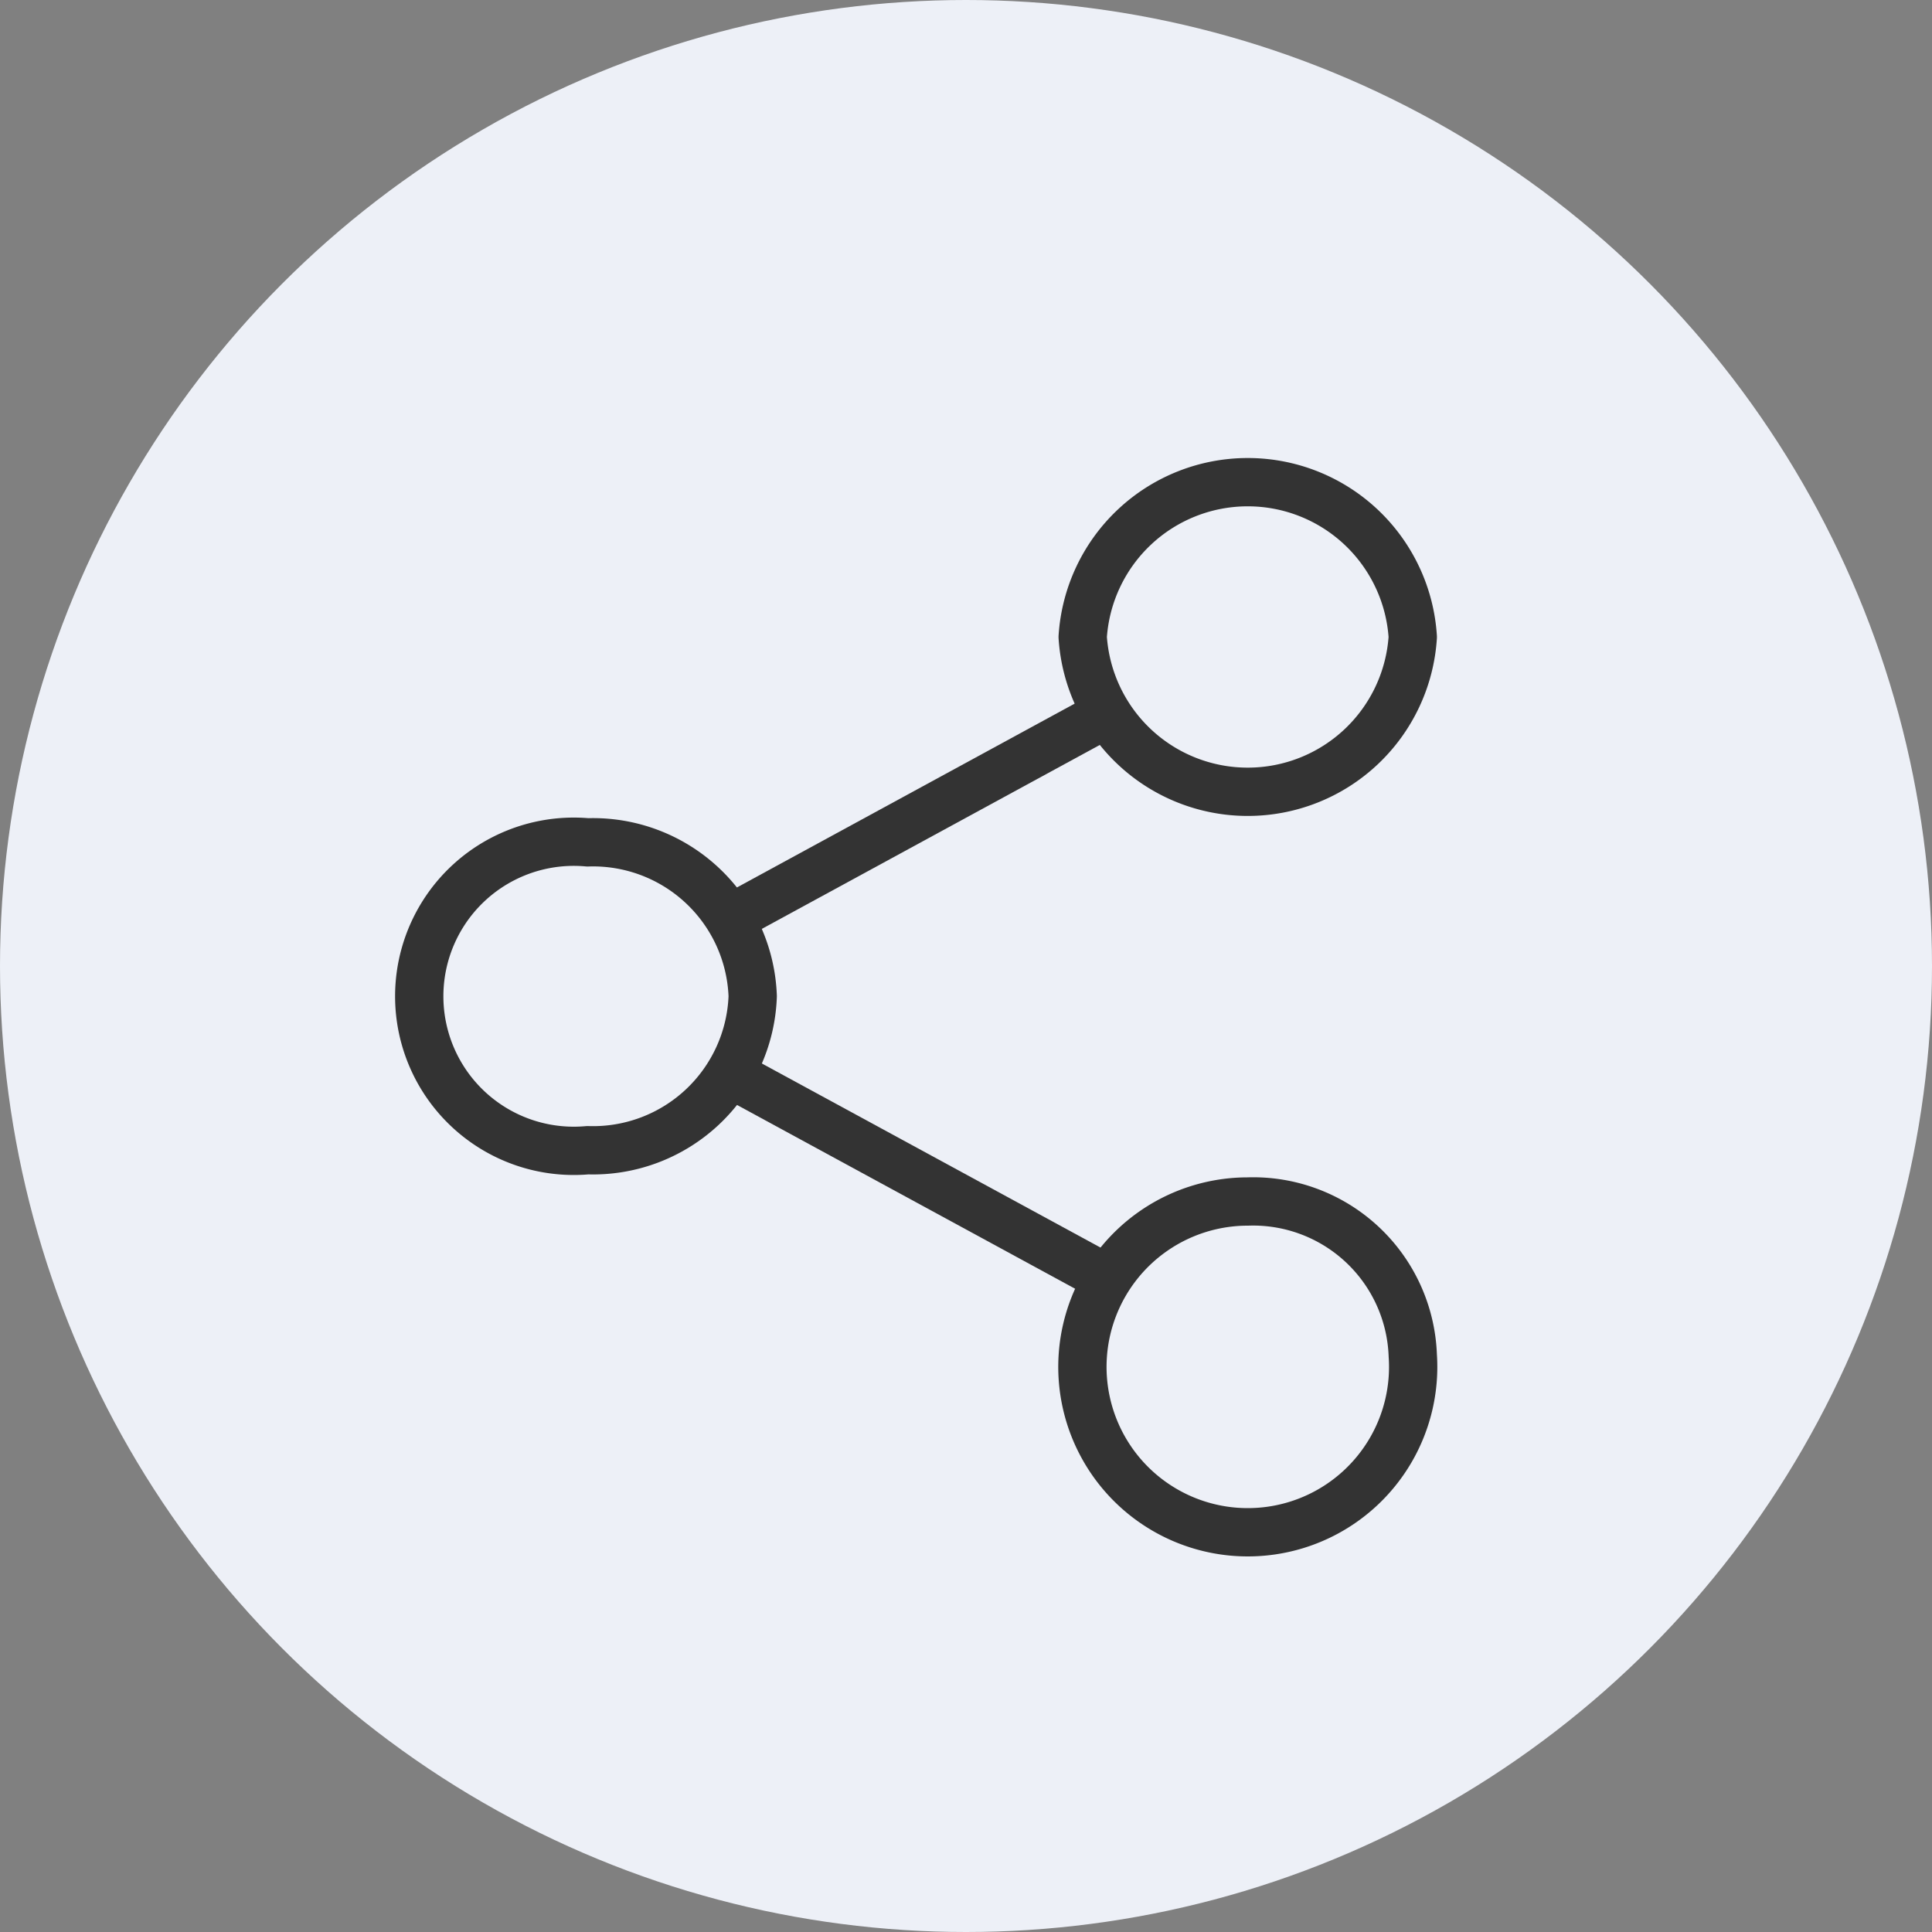 <svg xmlns="http://www.w3.org/2000/svg" width="20" height="20" viewBox="0 0 20 20"><rect x="0" y="0" width="20" height="20" fill="#808080" stroke="none"/><defs><style>.a{fill:#edf0f7;}.b{fill:none;stroke:#333;stroke-linecap:round;stroke-linejoin:round;stroke-width:0.5px;}</style></defs><g transform="translate(-3294.857 -860)"><circle class="a" cx="10" cy="10" r="10" transform="translate(3294.857 860)"/><g transform="translate(3299.232 865)"><path class="b" d="M25.917,4.594a1.712,1.712,0,0,1-3.417,0,1.712,1.712,0,0,1,3.417,0Z" transform="translate(-15.667 -3)"/><path class="b" d="M7.917,15.094a1.654,1.654,0,0,1-1.708,1.594,1.6,1.6,0,1,1,0-3.187A1.654,1.654,0,0,1,7.917,15.094Z" transform="translate(-4.5 -9.781)"/><path class="b" d="M25.917,25.594A1.712,1.712,0,1,1,24.208,24,1.654,1.654,0,0,1,25.917,25.594Z" transform="translate(-15.667 -16.562)"/><path class="b" d="M12.885,20.265l3.889,2.114" transform="translate(-9.702 -14.15)"/><path class="b" d="M16.769,9.765l-3.884,2.114" transform="translate(-9.702 -7.369)"/></g></g></svg>